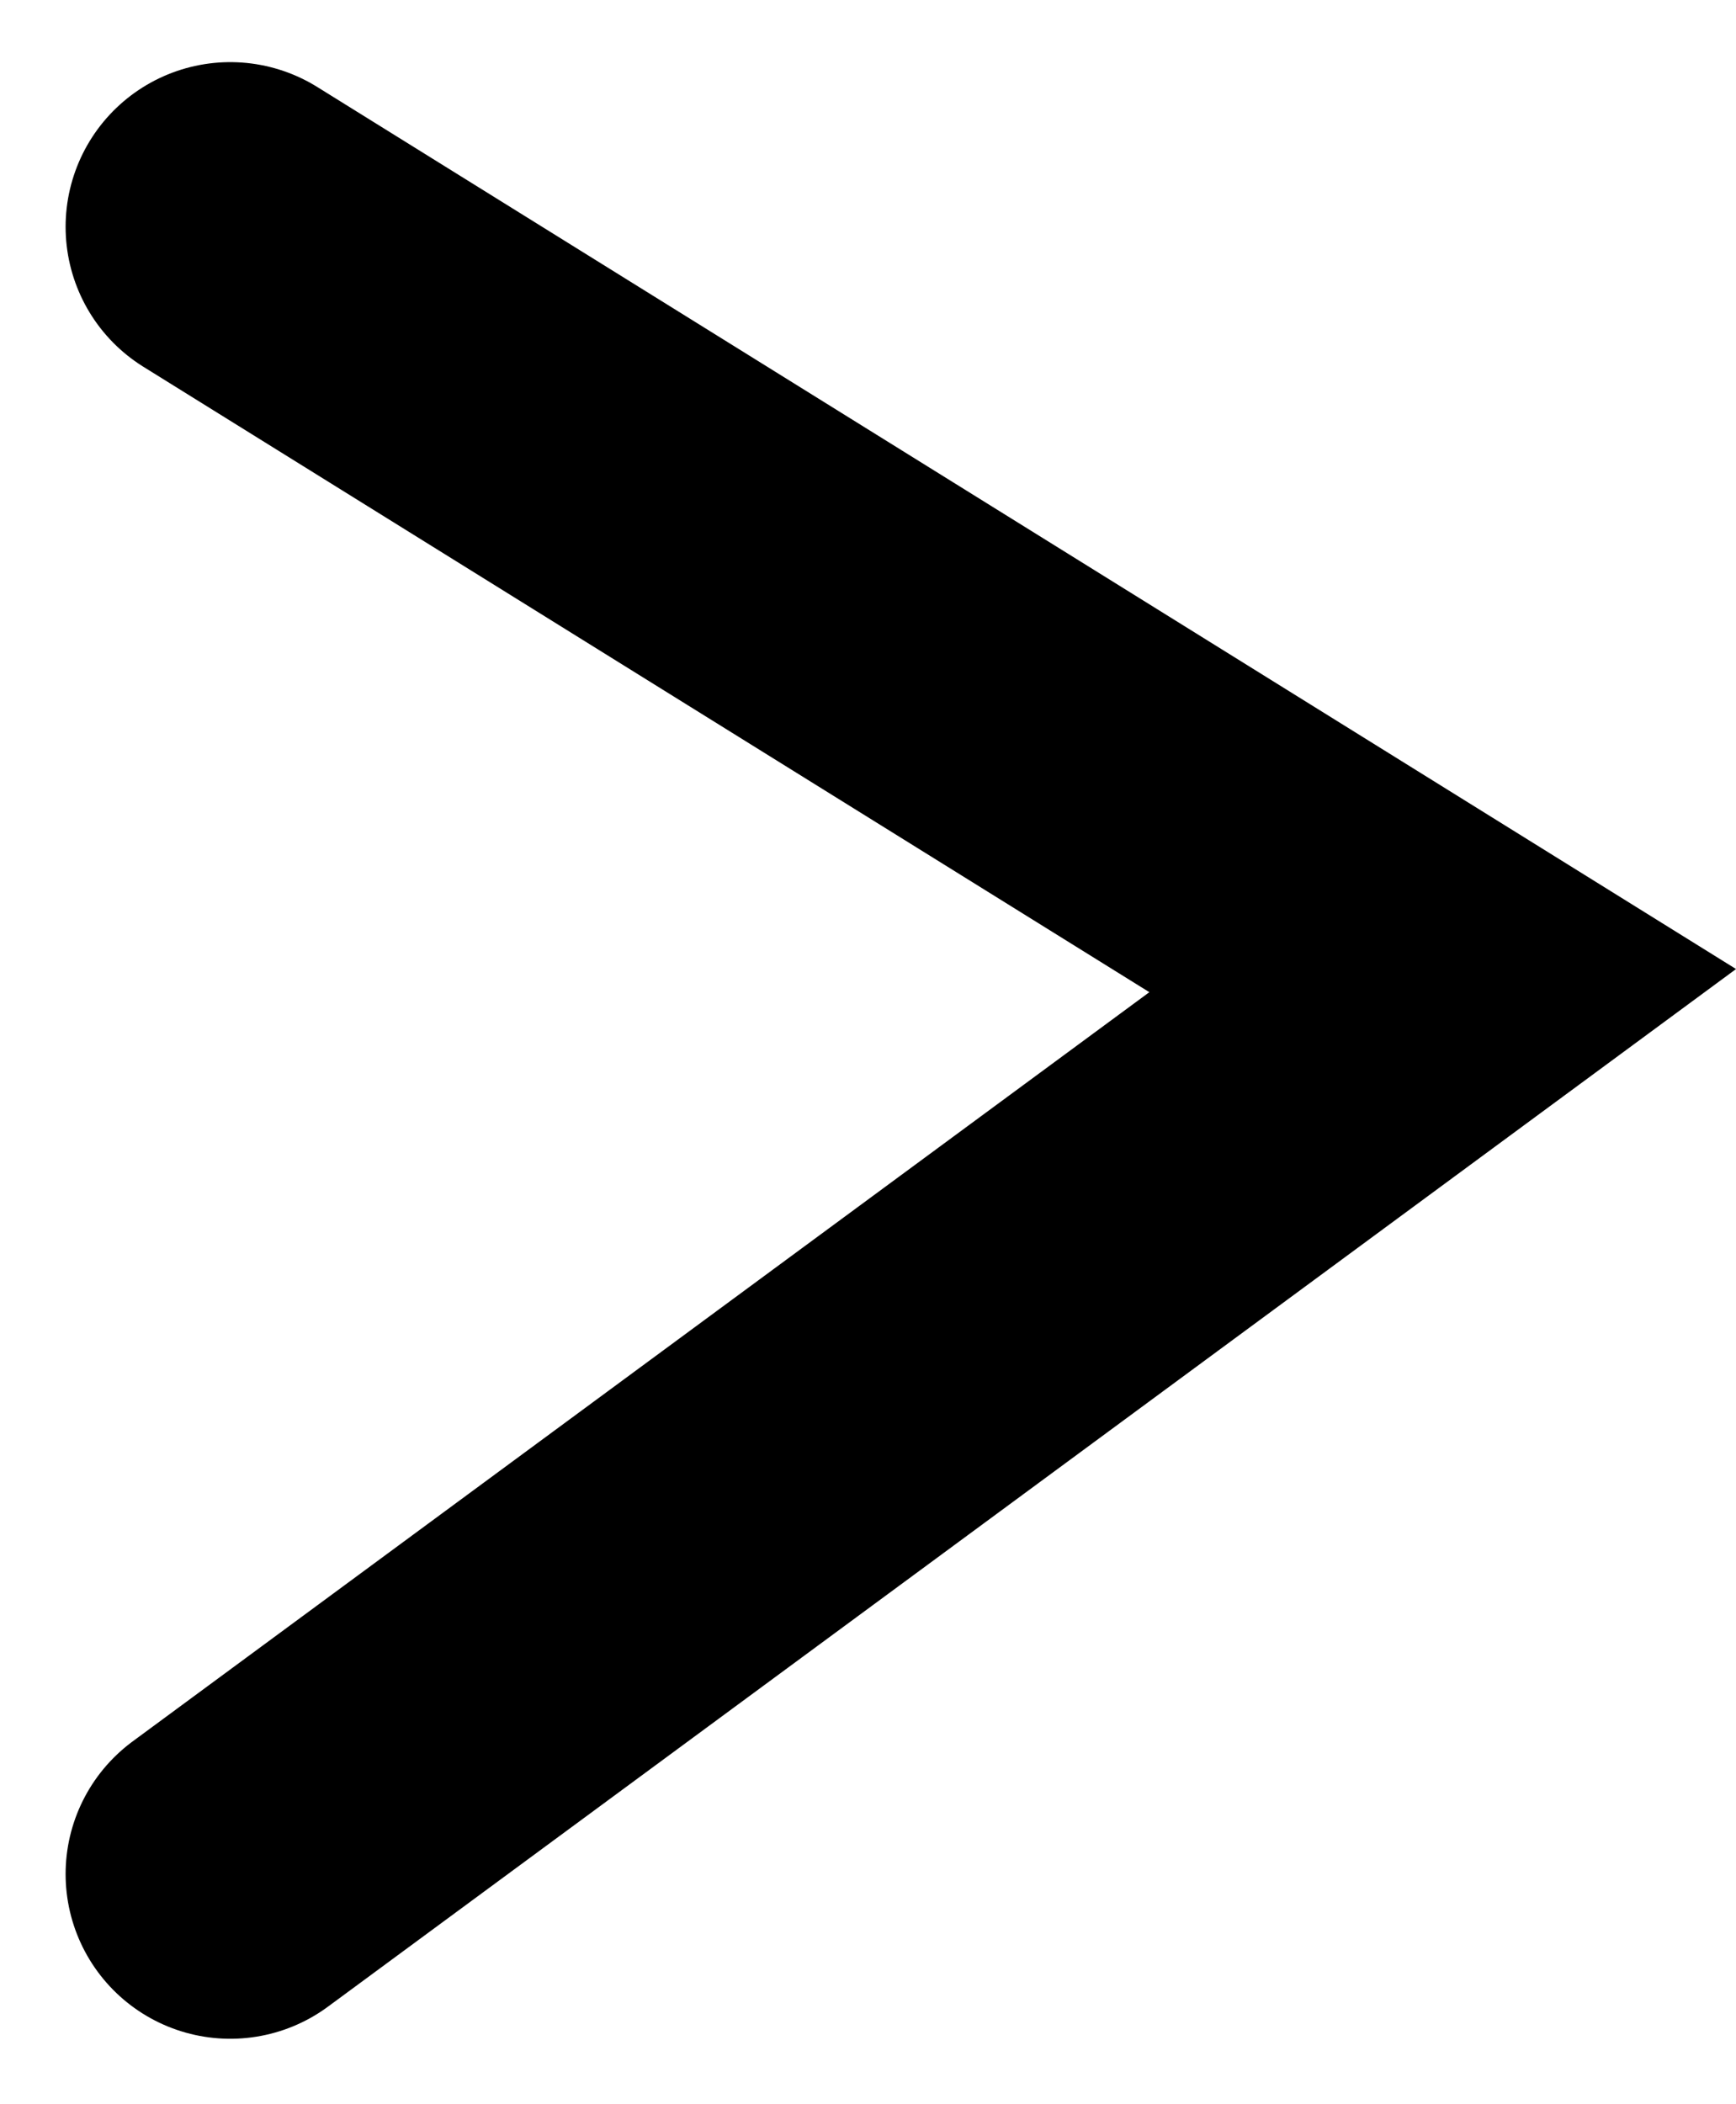 <svg xmlns="http://www.w3.org/2000/svg" width="26.356" height="31.938" viewBox="0 0 26.356 31.938"><path d="M0,0,18.407,11.44,0,25" transform="translate(3.496 3.443)" fill="none" stroke="#000" stroke-linecap="round" stroke-width="5"/></svg>